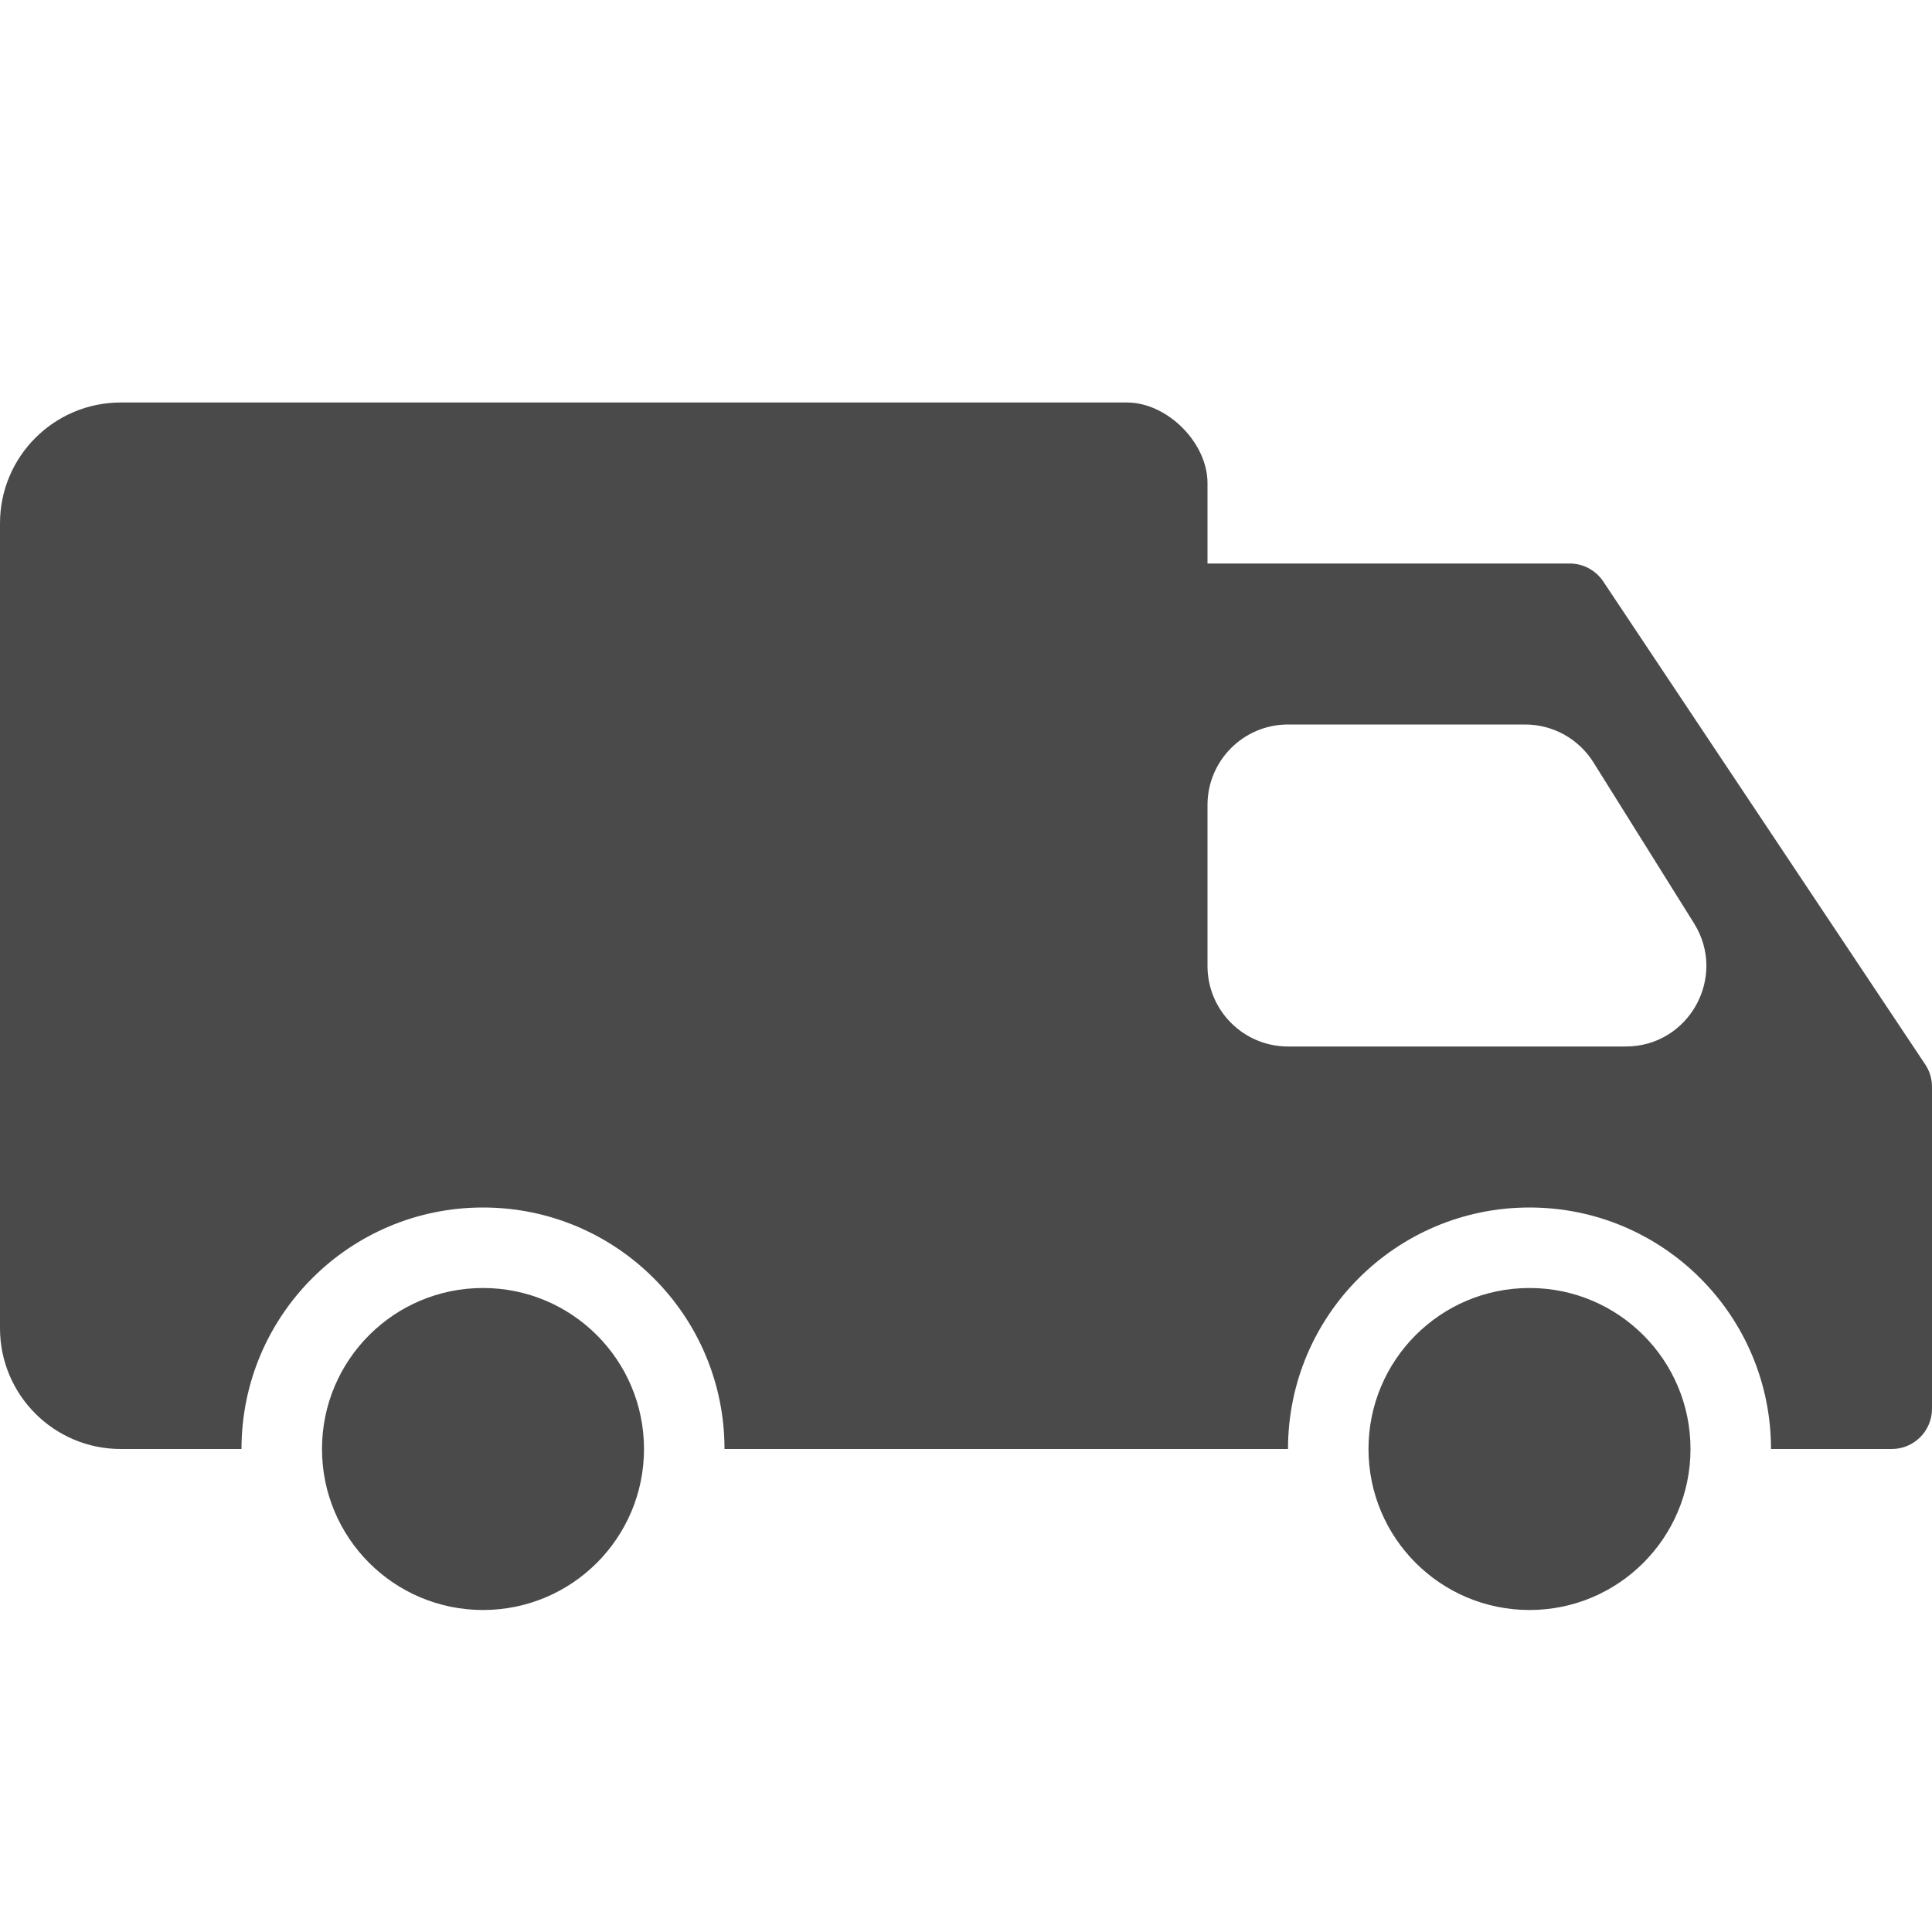<svg width="24" height="24" viewBox="0 0 24 24" fill="none" xmlns="http://www.w3.org/2000/svg">
<path fill-rule="evenodd" clip-rule="evenodd" d="M14 5C14.5 5 15 5.5 15 6V7H19.5C19.667 7 19.823 7.084 19.916 7.223L23.916 13.223C23.971 13.305 24 13.401 24 13.5V17.5C24 17.776 23.776 18 23.5 18H22C22 16.343 20.657 15 19 15C17.343 15 16 16.343 16 18H9C9 16.343 7.657 15 6 15C4.343 15 3 16.343 3 18H1.5C0.672 18 0 17.328 0 16.5V6.5C0 5.672 0.672 5 1.5 5H14ZM16 9C15.448 9 15 9.448 15 10V12C15 12.552 15.448 13 16 13H20.196C20.981 13 21.46 12.136 21.044 11.47L19.794 9.47C19.611 9.178 19.291 9 18.946 9H16ZM8 18C8 19.105 7.105 20 6 20C4.895 20 4 19.105 4 18C4 16.895 4.895 16 6 16C7.105 16 8 16.895 8 18ZM19 20C20.105 20 21 19.105 21 18C21 16.895 20.105 16 19 16C17.895 16 17 16.895 17 18C17 19.105 17.895 20 19 20Z" fill="#4A4A4A"/>
</svg>
